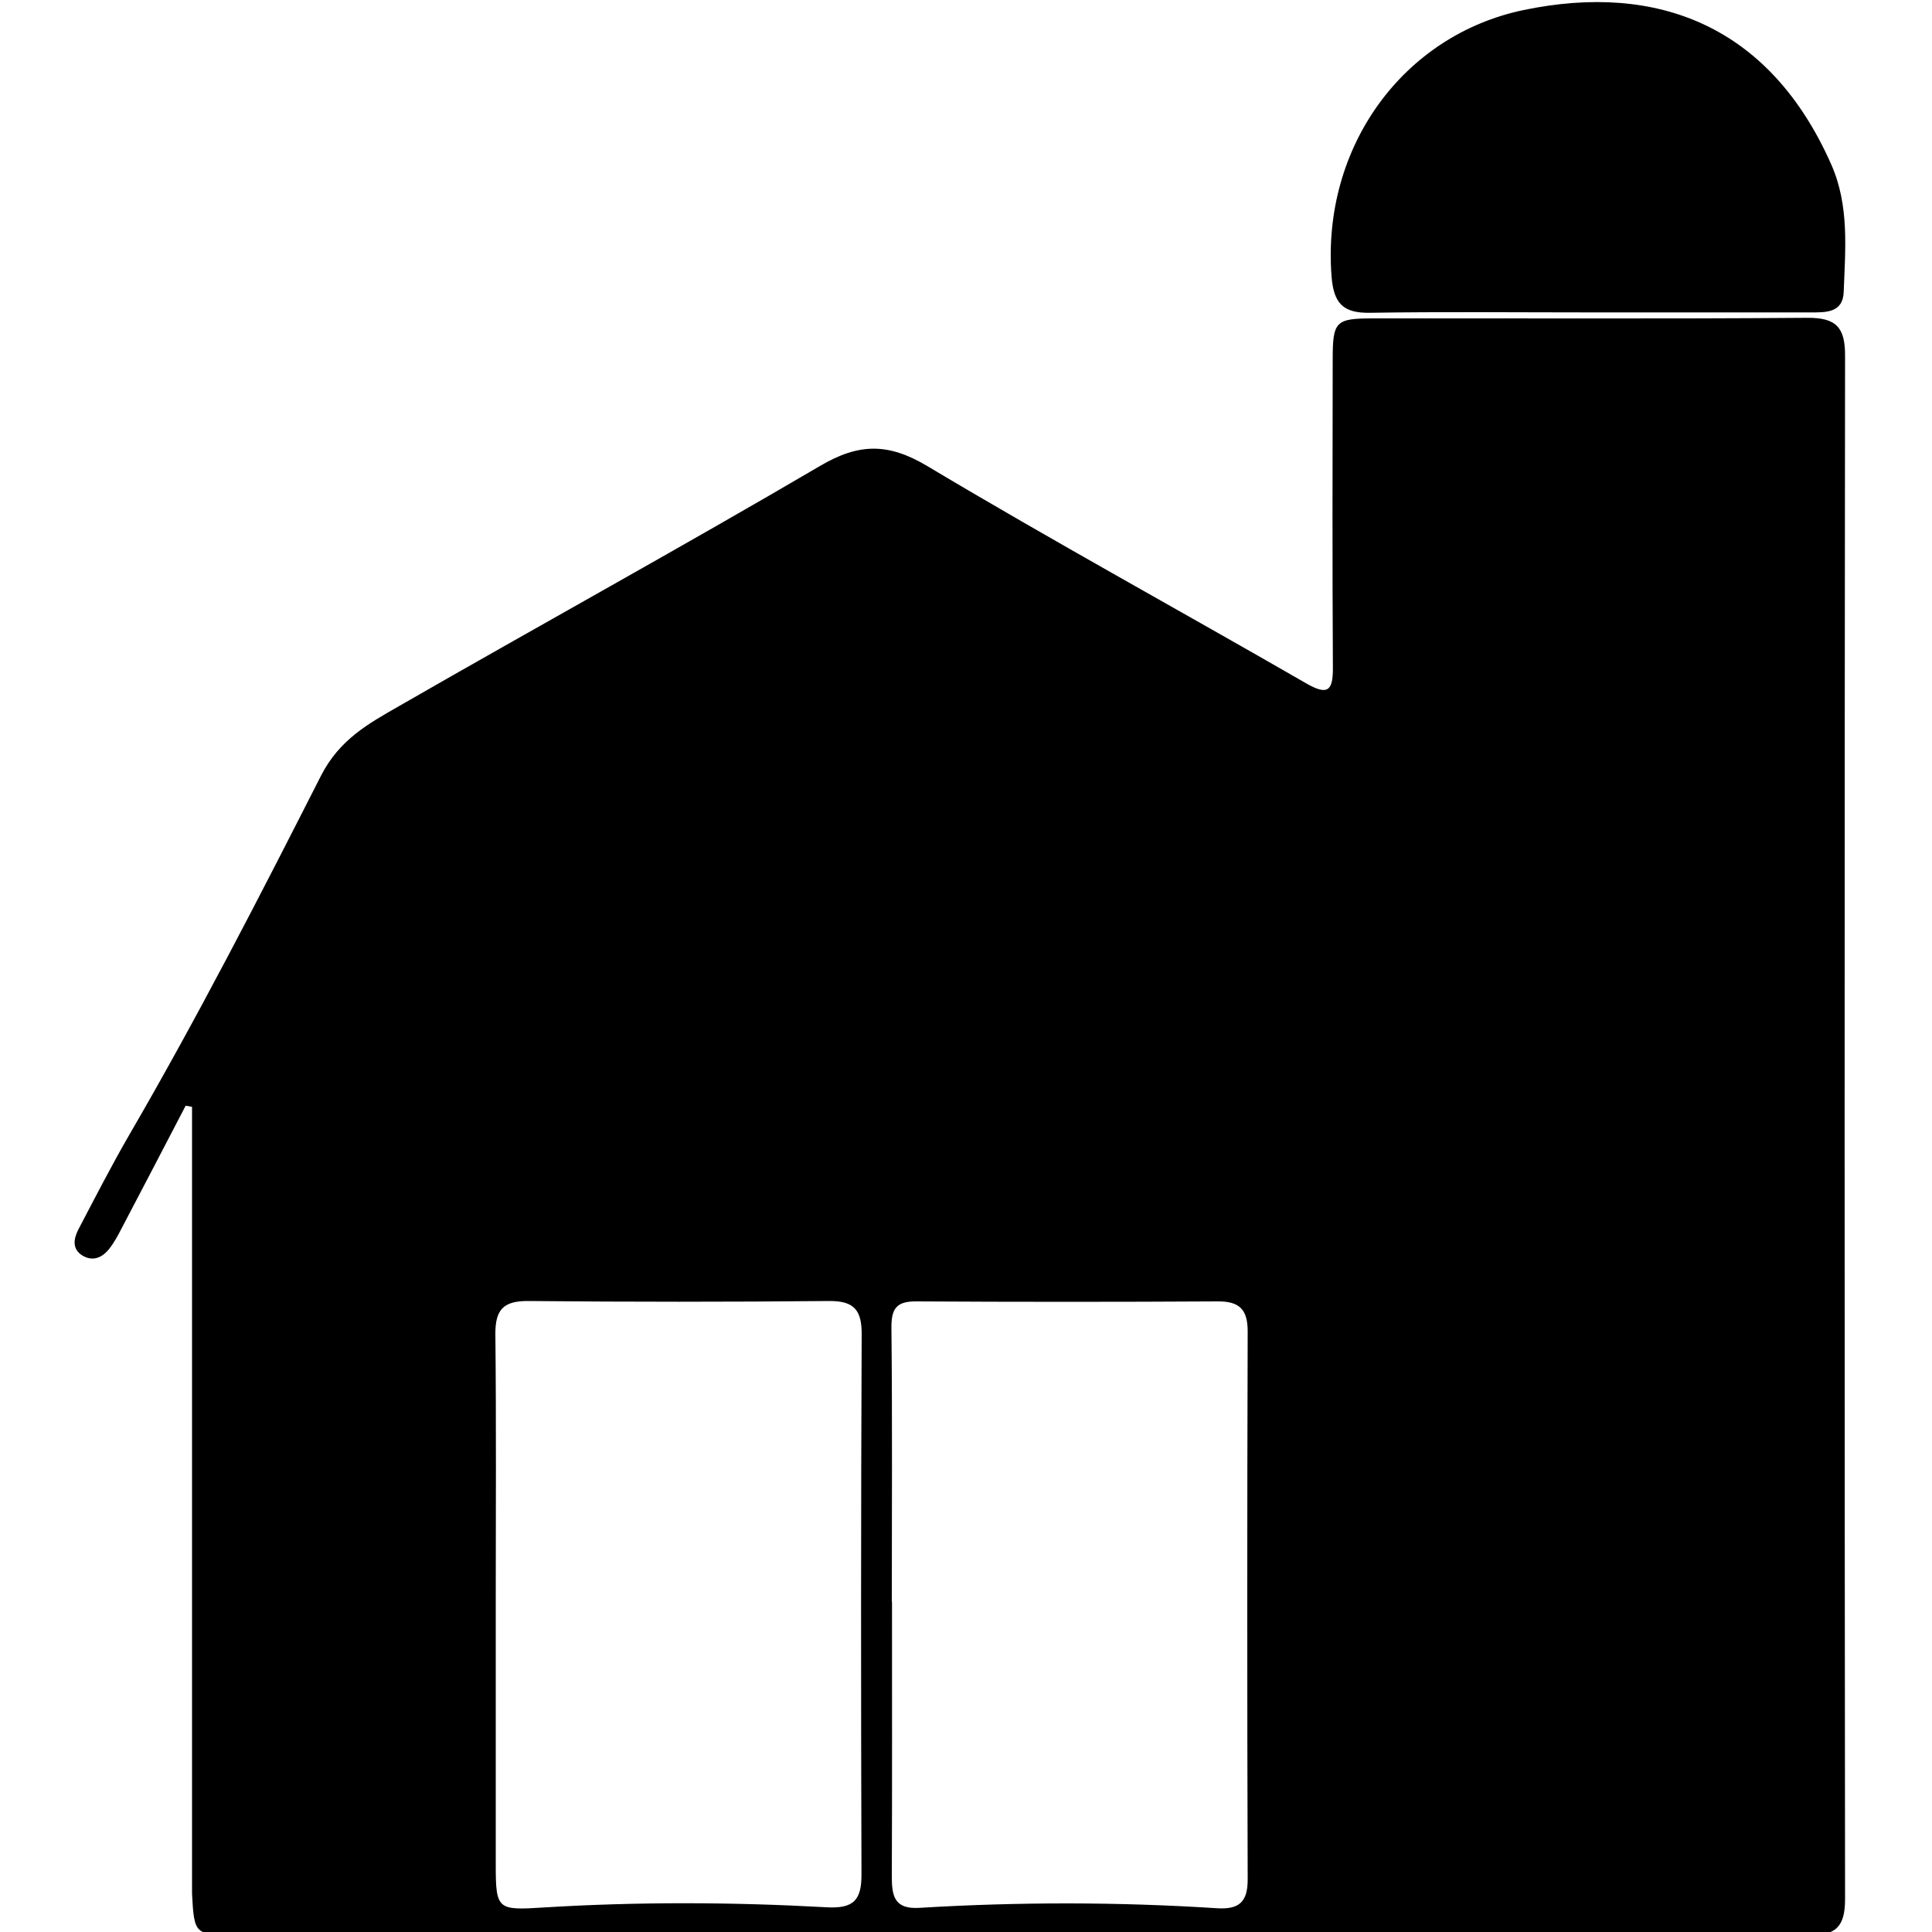 <?xml version="1.0" encoding="utf-8"?>
<!-- Generator: Adobe Illustrator 18.1.1, SVG Export Plug-In . SVG Version: 6.00 Build 0)  -->
<!DOCTYPE svg PUBLIC "-//W3C//DTD SVG 1.1//EN" "http://www.w3.org/Graphics/SVG/1.1/DTD/svg11.dtd">
<svg version="1.1" id="Layer_1" xmlns="http://www.w3.org/2000/svg" xmlns:xlink="http://www.w3.org/1999/xlink" x="0px" y="0px"
	 viewBox="0 0 1000 1000" style="enable-background:new 0 0 1000 1000;" xml:space="preserve">
<g>
	<path d="M99.4,851.8c0-88.4,0-176.8,0-265.2c0-4.6,0-9.1,0-13.7c-1.1-0.2-2.2-0.4-3.3-0.6c-11,21.1-22,42.3-33.1,63.4
		c-1.9,3.7-3.9,7.4-6.4,10.6c-3.5,4.5-8.3,6.8-13.7,3.7c-5.8-3.4-4.8-8.9-2.3-13.7c8.7-16.6,17.2-33.2,26.6-49.4
		c35.2-60.6,67.2-122.9,98.9-185.3c9.6-18.9,24.7-27.1,40.4-36.1c72.5-41.7,145.8-82,217.9-124.3c20-11.8,35.2-12.1,55.5,0
		c64.6,38.6,130.8,74.8,196,112.4c11.4,6.6,14.1,4,14-8.2c-0.3-53-0.2-106.1-0.1-159.1c0-20.1,1.4-21.5,21.1-21.5
		c74.9-0.1,149.7,0.3,224.6-0.3c15.1-0.1,19.6,5.1,19.5,19.9c-0.3,266.2-0.3,532.4,0,798.6c0,14.4-4.8,18.8-19,18.8
		c-151.8-0.3-303.6-0.1-455.5-0.1c-119.5,0-239-0.1-358.6-0.2c-21,0-21.4-0.1-22.5-21.3L99.4,851.8z M256.6,829.5
		c0,45.2,0,90.4,0,135.6c0,23.5,0.9,23.7,24.9,22.2c48.8-3,97.6-2.8,146.3-0.1c14.2,0.8,18.2-3.8,18.1-17.3c-0.3-93-0.3-186,0.1-279
		c0.1-12.6-3.7-17.6-16.8-17.5c-51.9,0.5-103.9,0.5-155.8,0c-13-0.1-17.1,4.6-17,17.3C256.9,737,256.6,783.2,256.6,829.5z
		 M461.6,829.2h0.1c0,47.3,0.1,94.6-0.1,141.9c0,10,1.1,17.2,14.2,16.4c51.4-3.1,102.8-3.1,154.1,0.2c11.2,0.7,15.9-3,15.9-14.8
		c-0.3-94.6-0.3-189.1,0-283.7c0-11.4-4.2-15.7-15.6-15.6c-52,0.3-103.9,0.3-155.9,0c-10.5-0.1-13,3.9-12.9,13.9
		C461.9,734.6,461.6,781.9,461.6,829.2z"/>
	<path d="M821.3,161.7c-37.4,0-74.9-0.4-112.3,0.2c-13.9,0.2-18.7-4.9-19.8-18.9c-5.1-67,37.1-124.8,99.4-137.8
		C858.3-9.3,916.2,13.7,947.8,85c9.5,21.4,7.3,43.8,6.5,66.1c-0.4,11.1-9.7,10.6-17.5,10.6C898.3,161.7,859.8,161.7,821.3,161.7z"/>
</g>
</svg>
